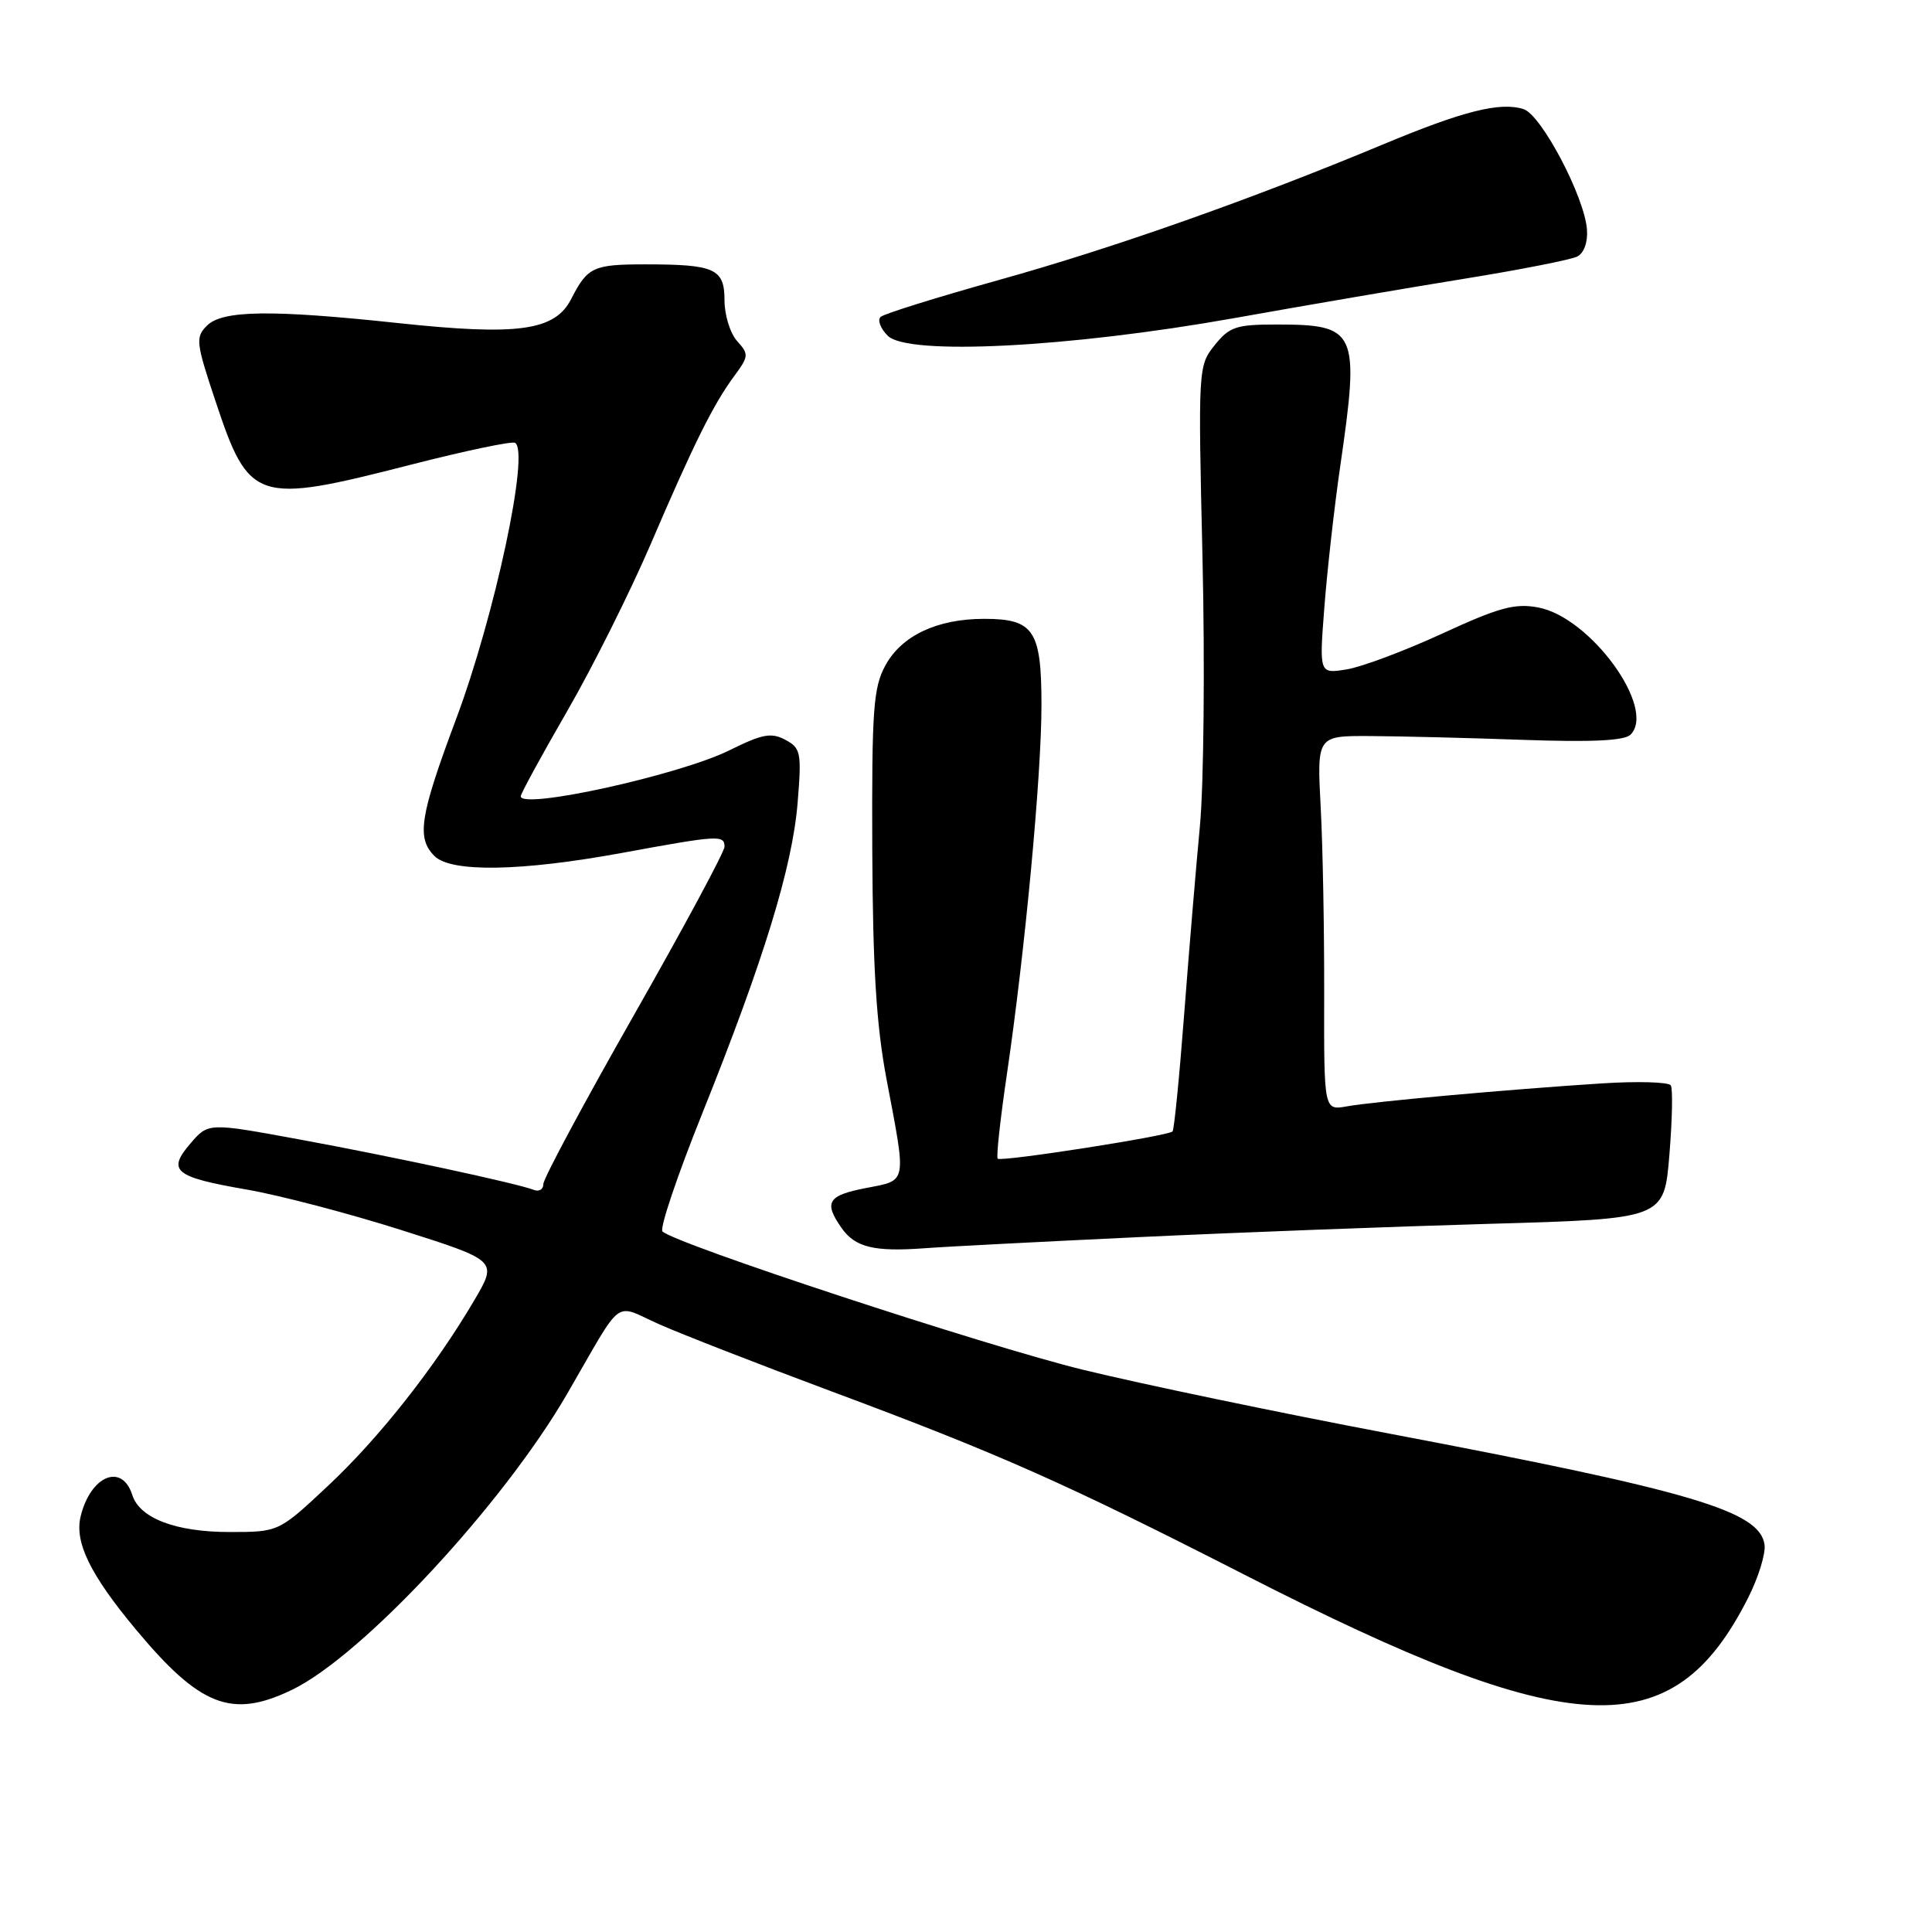 <?xml version="1.0" encoding="UTF-8" standalone="no"?>
<!DOCTYPE svg PUBLIC "-//W3C//DTD SVG 1.1//EN" "http://www.w3.org/Graphics/SVG/1.1/DTD/svg11.dtd" >
<svg xmlns="http://www.w3.org/2000/svg" xmlns:xlink="http://www.w3.org/1999/xlink" version="1.1" viewBox="0 0 256 256">
 <g >
 <path fill="currentColor"
d=" M 38.71 223.90 C 48.03 219.39 66.64 199.36 75.14 184.71 C 82.77 171.55 81.17 172.74 87.41 175.50 C 90.39 176.82 100.64 180.81 110.19 184.37 C 132.47 192.67 141.15 196.53 165.00 208.71 C 208.33 230.85 221.64 231.46 231.61 211.77 C 232.99 209.06 233.98 205.86 233.81 204.67 C 233.17 200.22 224.21 197.57 184.09 189.96 C 169.47 187.19 151.18 183.38 143.46 181.49 C 130.48 178.31 89.43 164.80 87.78 163.17 C 87.38 162.78 89.76 155.73 93.06 147.52 C 101.20 127.24 105.00 114.87 105.69 106.36 C 106.23 99.71 106.12 99.13 104.06 98.03 C 102.20 97.03 101.01 97.26 96.67 99.41 C 90.10 102.68 69.00 107.33 69.00 105.51 C 69.00 105.17 71.75 100.12 75.12 94.29 C 78.49 88.46 83.45 78.53 86.16 72.24 C 91.93 58.78 94.52 53.57 97.31 49.80 C 99.22 47.21 99.24 46.93 97.67 45.19 C 96.75 44.17 96.00 41.74 96.00 39.79 C 96.00 35.60 94.73 35.03 85.50 35.03 C 78.59 35.03 77.85 35.38 75.68 39.63 C 73.52 43.83 68.67 44.51 52.76 42.81 C 35.93 41.01 29.47 41.10 27.42 43.15 C 25.89 44.68 25.96 45.38 28.51 53.02 C 33.02 66.58 33.85 66.85 54.50 61.56 C 61.65 59.73 67.84 58.43 68.25 58.68 C 70.21 59.83 65.57 81.56 60.42 95.32 C 55.62 108.15 55.17 111.03 57.57 113.43 C 59.77 115.63 69.08 115.47 82.50 113.00 C 95.24 110.66 96.00 110.61 96.00 112.20 C 96.00 112.86 90.60 122.90 84.00 134.50 C 77.40 146.10 72.00 156.17 72.00 156.88 C 72.00 157.59 71.44 157.94 70.75 157.67 C 68.59 156.82 51.99 153.24 39.55 150.96 C 27.60 148.76 27.60 148.76 25.24 151.51 C 22.11 155.15 23.09 155.96 32.68 157.62 C 36.98 158.36 46.22 160.78 53.21 163.00 C 65.93 167.04 65.93 167.04 62.86 172.27 C 57.64 181.15 50.23 190.55 43.43 196.91 C 36.93 203.00 36.93 203.00 30.41 203.00 C 23.30 203.00 18.51 201.18 17.53 198.10 C 16.17 193.81 12.01 195.52 10.69 200.91 C 9.85 204.34 11.93 208.61 17.95 215.85 C 26.52 226.14 30.71 227.77 38.71 223.90 Z  M 151.00 163.92 C 163.93 163.31 184.85 162.52 197.50 162.16 C 220.50 161.50 220.50 161.50 221.20 153.07 C 221.58 148.43 221.67 144.27 221.39 143.82 C 221.11 143.37 216.97 143.25 212.19 143.56 C 199.79 144.36 182.02 145.96 178.46 146.60 C 175.43 147.14 175.43 147.14 175.46 131.82 C 175.48 123.39 175.28 112.22 175.00 107.00 C 174.50 97.50 174.50 97.50 181.50 97.53 C 185.35 97.55 194.44 97.77 201.69 98.03 C 210.88 98.36 215.24 98.15 216.05 97.35 C 219.53 93.88 210.75 81.78 203.81 80.49 C 200.73 79.91 198.61 80.49 191.09 83.96 C 186.13 86.24 180.43 88.38 178.43 88.70 C 174.80 89.29 174.80 89.29 175.49 80.40 C 175.87 75.50 176.81 67.12 177.59 61.76 C 180.19 43.83 179.81 43.00 169.14 43.00 C 163.80 43.00 162.90 43.30 160.94 45.75 C 158.77 48.47 158.75 48.78 159.34 74.00 C 159.66 88.03 159.51 104.00 158.99 109.50 C 158.47 115.00 157.53 126.25 156.90 134.50 C 156.27 142.75 155.58 149.69 155.37 149.92 C 154.83 150.52 132.64 153.98 132.20 153.53 C 131.99 153.33 132.54 148.29 133.42 142.33 C 135.82 126.04 138.00 102.78 138.00 93.44 C 138.00 83.51 136.99 82.00 130.40 82.00 C 124.18 82.00 119.47 84.22 117.32 88.17 C 115.72 91.10 115.51 94.00 115.58 112.50 C 115.65 128.27 116.12 135.87 117.47 143.00 C 120.13 157.02 120.26 156.35 114.75 157.42 C 109.68 158.40 109.12 159.30 111.51 162.71 C 113.31 165.28 115.81 165.89 122.50 165.40 C 125.25 165.19 138.07 164.53 151.00 163.92 Z  M 163.50 42.16 C 172.85 40.49 186.57 38.14 194.00 36.94 C 201.43 35.74 208.18 34.41 209.00 33.99 C 209.89 33.53 210.41 32.08 210.28 30.40 C 209.95 26.05 204.23 15.21 201.88 14.46 C 198.77 13.47 193.88 14.70 183.20 19.16 C 165.80 26.42 147.43 32.90 132.32 37.11 C 124.17 39.39 117.13 41.58 116.69 41.99 C 116.24 42.39 116.66 43.52 117.63 44.49 C 120.28 47.14 141.64 46.05 163.50 42.16 Z "/>
</g>
</svg>